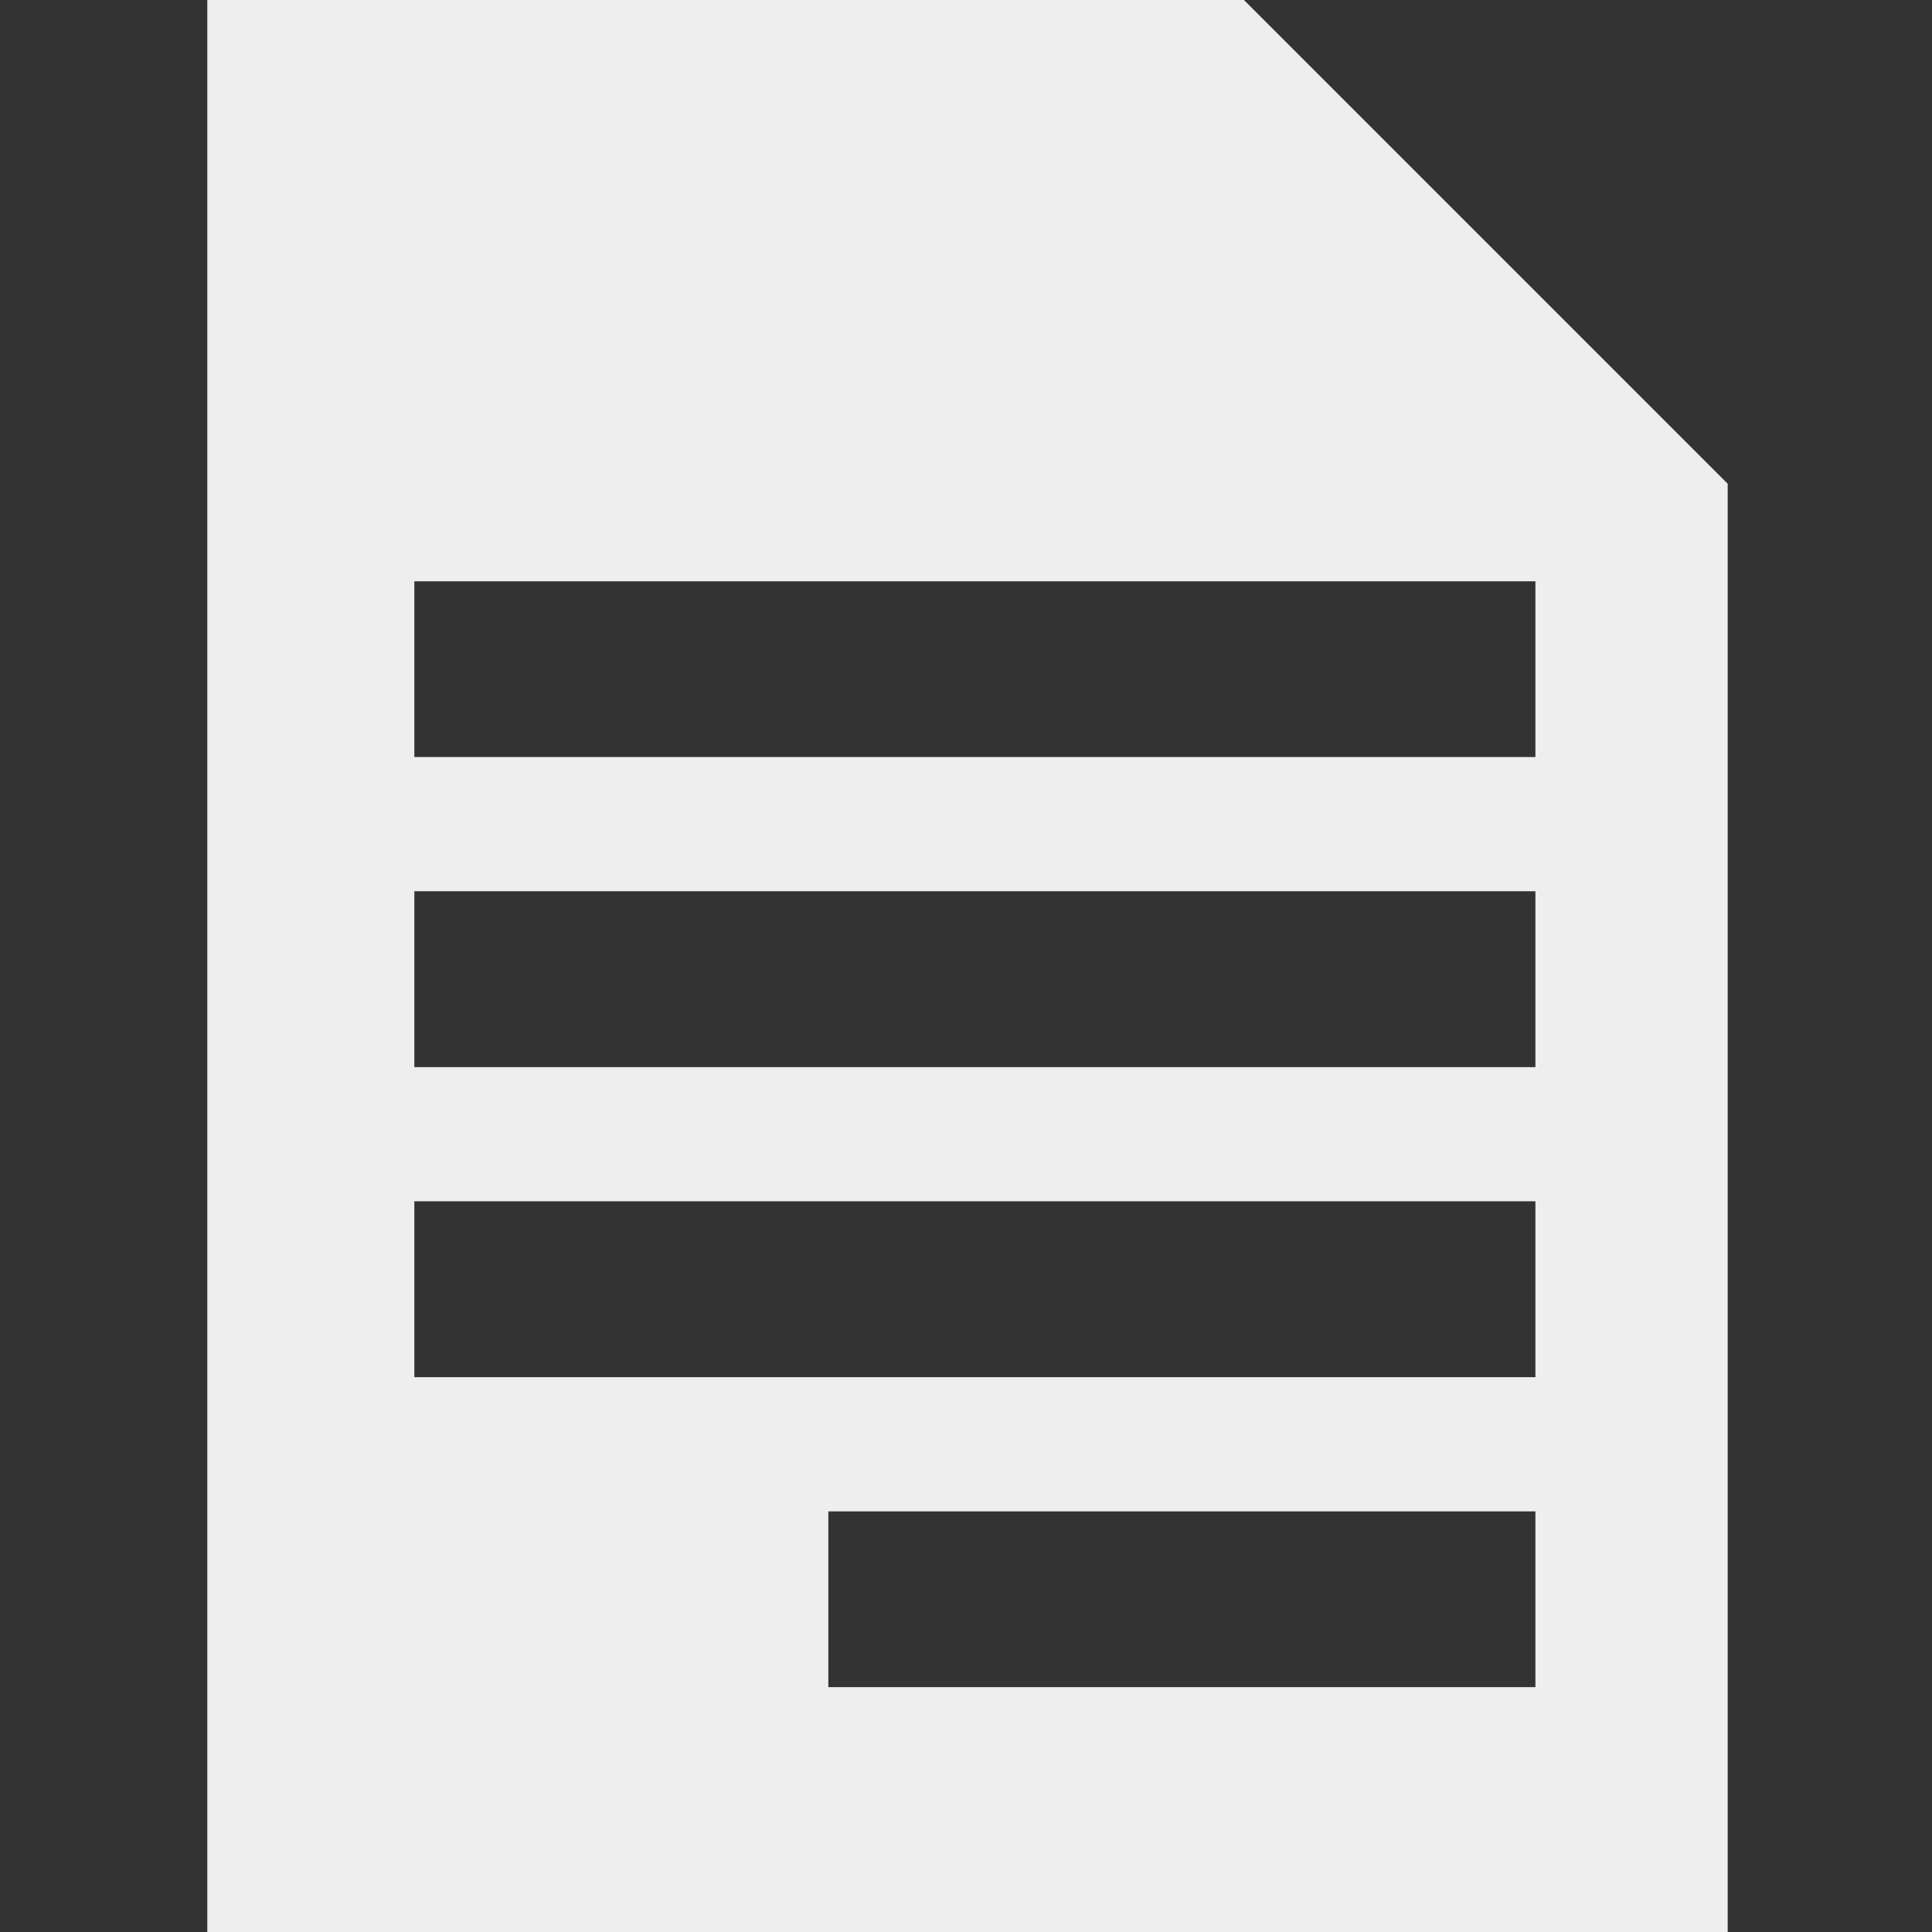 <?xml version="1.0" encoding="UTF-8" standalone="no"?>
<!-- Created with Inkscape (http://www.inkscape.org/) -->

<svg
   xmlns:dc="http://purl.org/dc/elements/1.1/"
   xmlns:cc="http://creativecommons.org/ns#"
   xmlns:rdf="http://www.w3.org/1999/02/22-rdf-syntax-ns#"
   xmlns:svg="http://www.w3.org/2000/svg"
   xmlns="http://www.w3.org/2000/svg"
   xmlns:sodipodi="http://sodipodi.sourceforge.net/DTD/sodipodi-0.dtd"
   xmlns:inkscape="http://www.inkscape.org/namespaces/inkscape"
   width="22"
   height="22"
   viewBox="0 0 5.821 5.821"
   version="1.1"
   id="svg8"
   inkscape:version="0.92+devel 15739 custom"
   sodipodi:docname="glyph-mimetype-text.svg">
  <rect x="0" y="0" width="5.821" height="5.821" fill="#333333" stroke="none"/>
  <defs
     id="defs2">
    <linearGradient
       id="a"
       y1="392.36"
       y2="365.36"
       gradientUnits="userSpaceOnUse"
       x2="0"
       gradientTransform="translate(471.318,349.931)">
      <stop
         stop-color="#ffffff"
         stop-opacity="0"
         id="stop2" />
      <stop
         offset="1"
         stop-color="#ffffff"
         stop-opacity=".2"
         id="stop4" />
    </linearGradient>
    <linearGradient
       id="linearGradient4314"
       y1="392.36"
       y2="365.36"
       gradientUnits="userSpaceOnUse"
       x2="0"
       gradientTransform="translate(309.57,152.44)">
      <stop
         stop-color="#ffffff"
         stop-opacity="0"
         id="stop4310" />
      <stop
         offset="1"
         stop-color="#ffffff"
         stop-opacity=".2"
         id="stop4312" />
    </linearGradient>
  </defs>
  <sodipodi:namedview
     id="base"
     pagecolor="#002466"
     bordercolor="#ffffff"
     borderopacity="0.322"
     inkscape:pageopacity="1"
     inkscape:pageshadow="2"
     inkscape:zoom="18.363636"
     inkscape:cx="11"
     inkscape:cy="11"
     inkscape:document-units="px"
     inkscape:current-layer="svg8"
     inkscape:document-rotation="0"
     showgrid="false"
     units="px"
     inkscape:pagecheckerboard="false"
     borderlayer="true"
     inkscape:showpageshadow="false"
     inkscape:window-width="1920"
     inkscape:window-height="1051"
     inkscape:window-x="0"
     inkscape:window-y="0"
     inkscape:window-maximized="1" />
  <path
     style="color:#000000;color-interpolation:sRGB;color-interpolation-filters:linearRGB;fill:#eeeeee;stroke-width:0.786;color-rendering:auto;image-rendering:auto;shape-rendering:auto;text-rendering:auto"
     d="M 2.357 0 L 2.357 22 L 8.643 22 L 19.643 22 L 19.643 5.5 L 14.143 0 L 2.357 0 z M 4.711 6.609 L 17.457 6.609 L 17.457 8.607 L 4.711 8.607 L 4.711 6.609 z M 4.711 10.133 L 17.457 10.133 L 17.457 12.133 L 4.711 12.133 L 4.711 10.133 z M 4.711 13.658 L 17.457 13.658 L 17.457 15.658 L 4.711 15.658 L 4.711 13.658 z M 9.418 17.184 L 17.457 17.184 L 17.457 19.182 L 9.418 19.182 L 9.418 17.184 z "
     transform="scale(0.265)"
     id="use15"
     inkscape:label="#" />
</svg>
